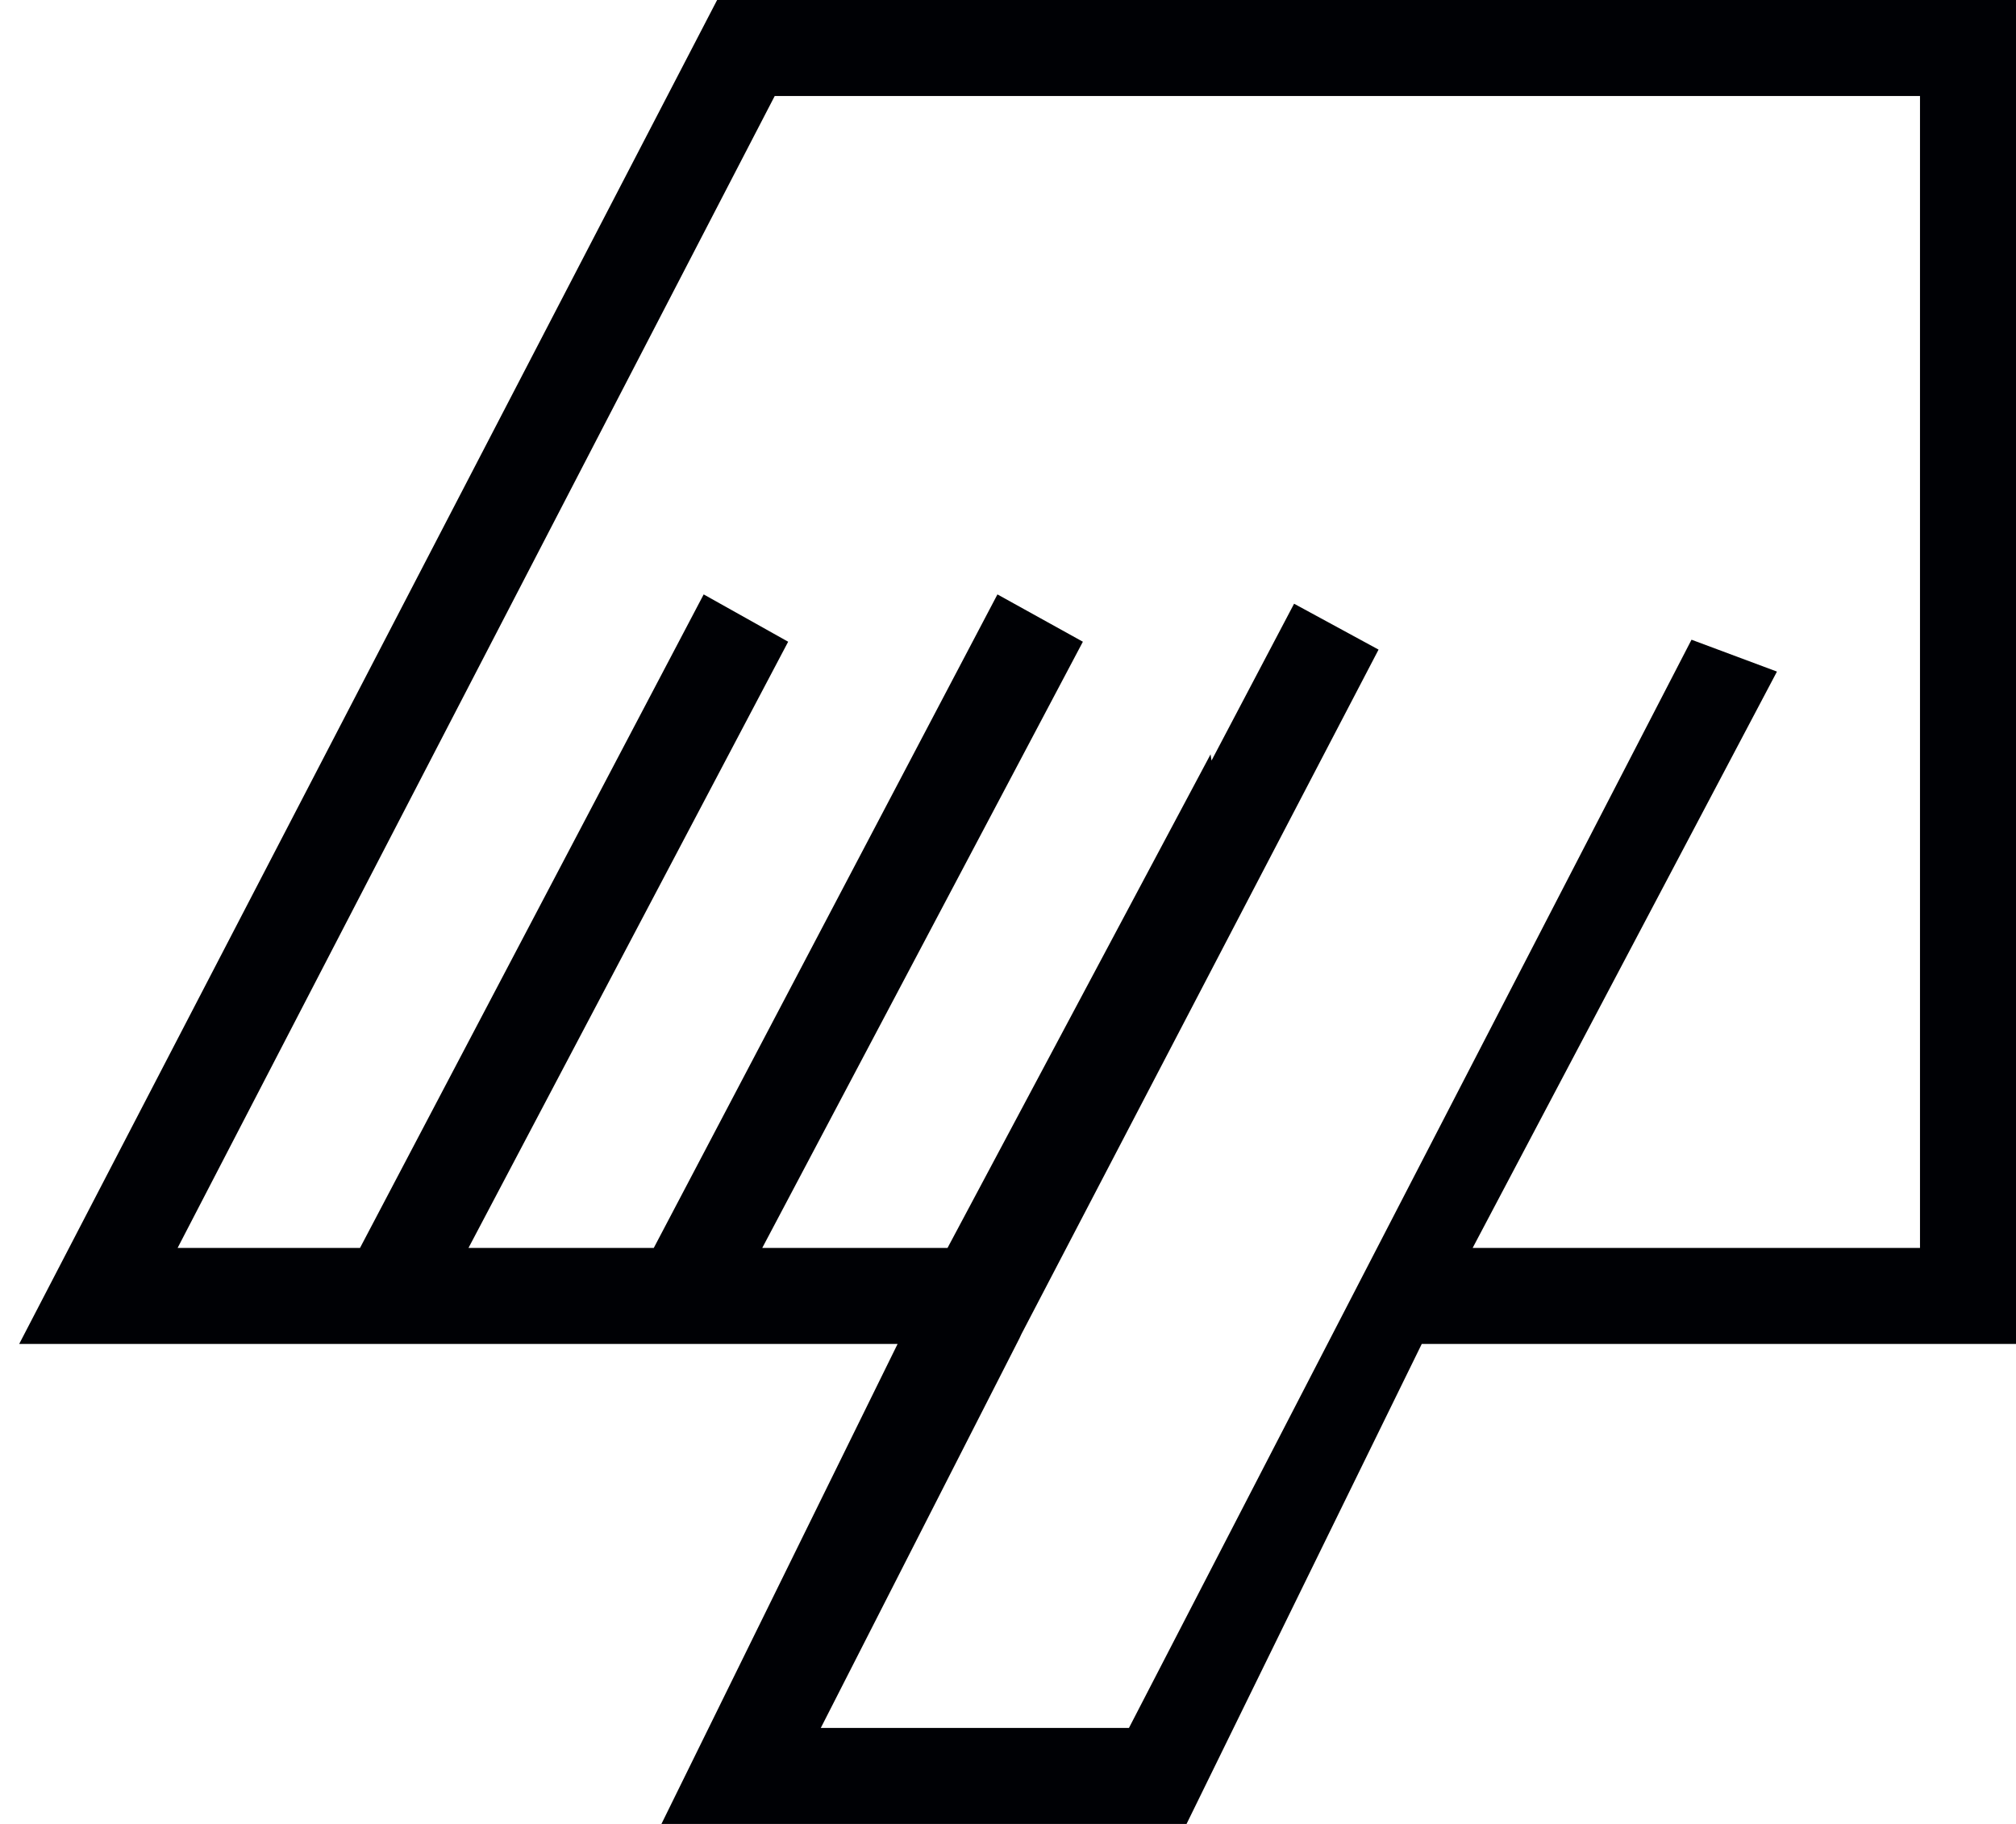 <?xml version="1.0" encoding="UTF-8"?>
<svg width="21px" height="19px" viewBox="0 0 21 19" version="1.1" xmlns="http://www.w3.org/2000/svg" xmlns:xlink="http://www.w3.org/1999/xlink">
    <!-- Generator: Sketch 48.2 (47327) - http://www.bohemiancoding.com/sketch -->
    <title>Fill 87</title>
    <desc>Created with Sketch.</desc>
    <defs></defs>
    <g id="Main-Projects" stroke="none" stroke-width="1" fill="none" fill-rule="evenodd" transform="translate(-905, -344)">
        <g id="Start" transform="translate(26, 27)" fill="#000105">
            <g id="C_Ctart_panel-2-Copy" transform="translate(1, 0)">
                <path d="M889.76,335 L886.55,335 L888.62,330.94 L888.64,330.897 L892.36,323.767 L891.48,323.289 L890.62,324.923 L890.61,324.858 L887.87,330 L885.94,330 L889.28,323.685 L888.39,323.192 L884.81,330 L882.88,330 L886.21,323.685 L885.33,323.192 L881.75,330 L879.85,330 L886.07,318 L898,318 L898,330 L893.34,330 L896.51,323.996 L895.62,323.664 L889.76,335 Z M899,331 L899,317 L885.47,317 L878.2,331 L887.35,331 L884.89,336 L890.36,336 L892.81,331 L899,331 Z" id="Fill-87"></path>
            </g>
        </g>
    </g>
</svg>